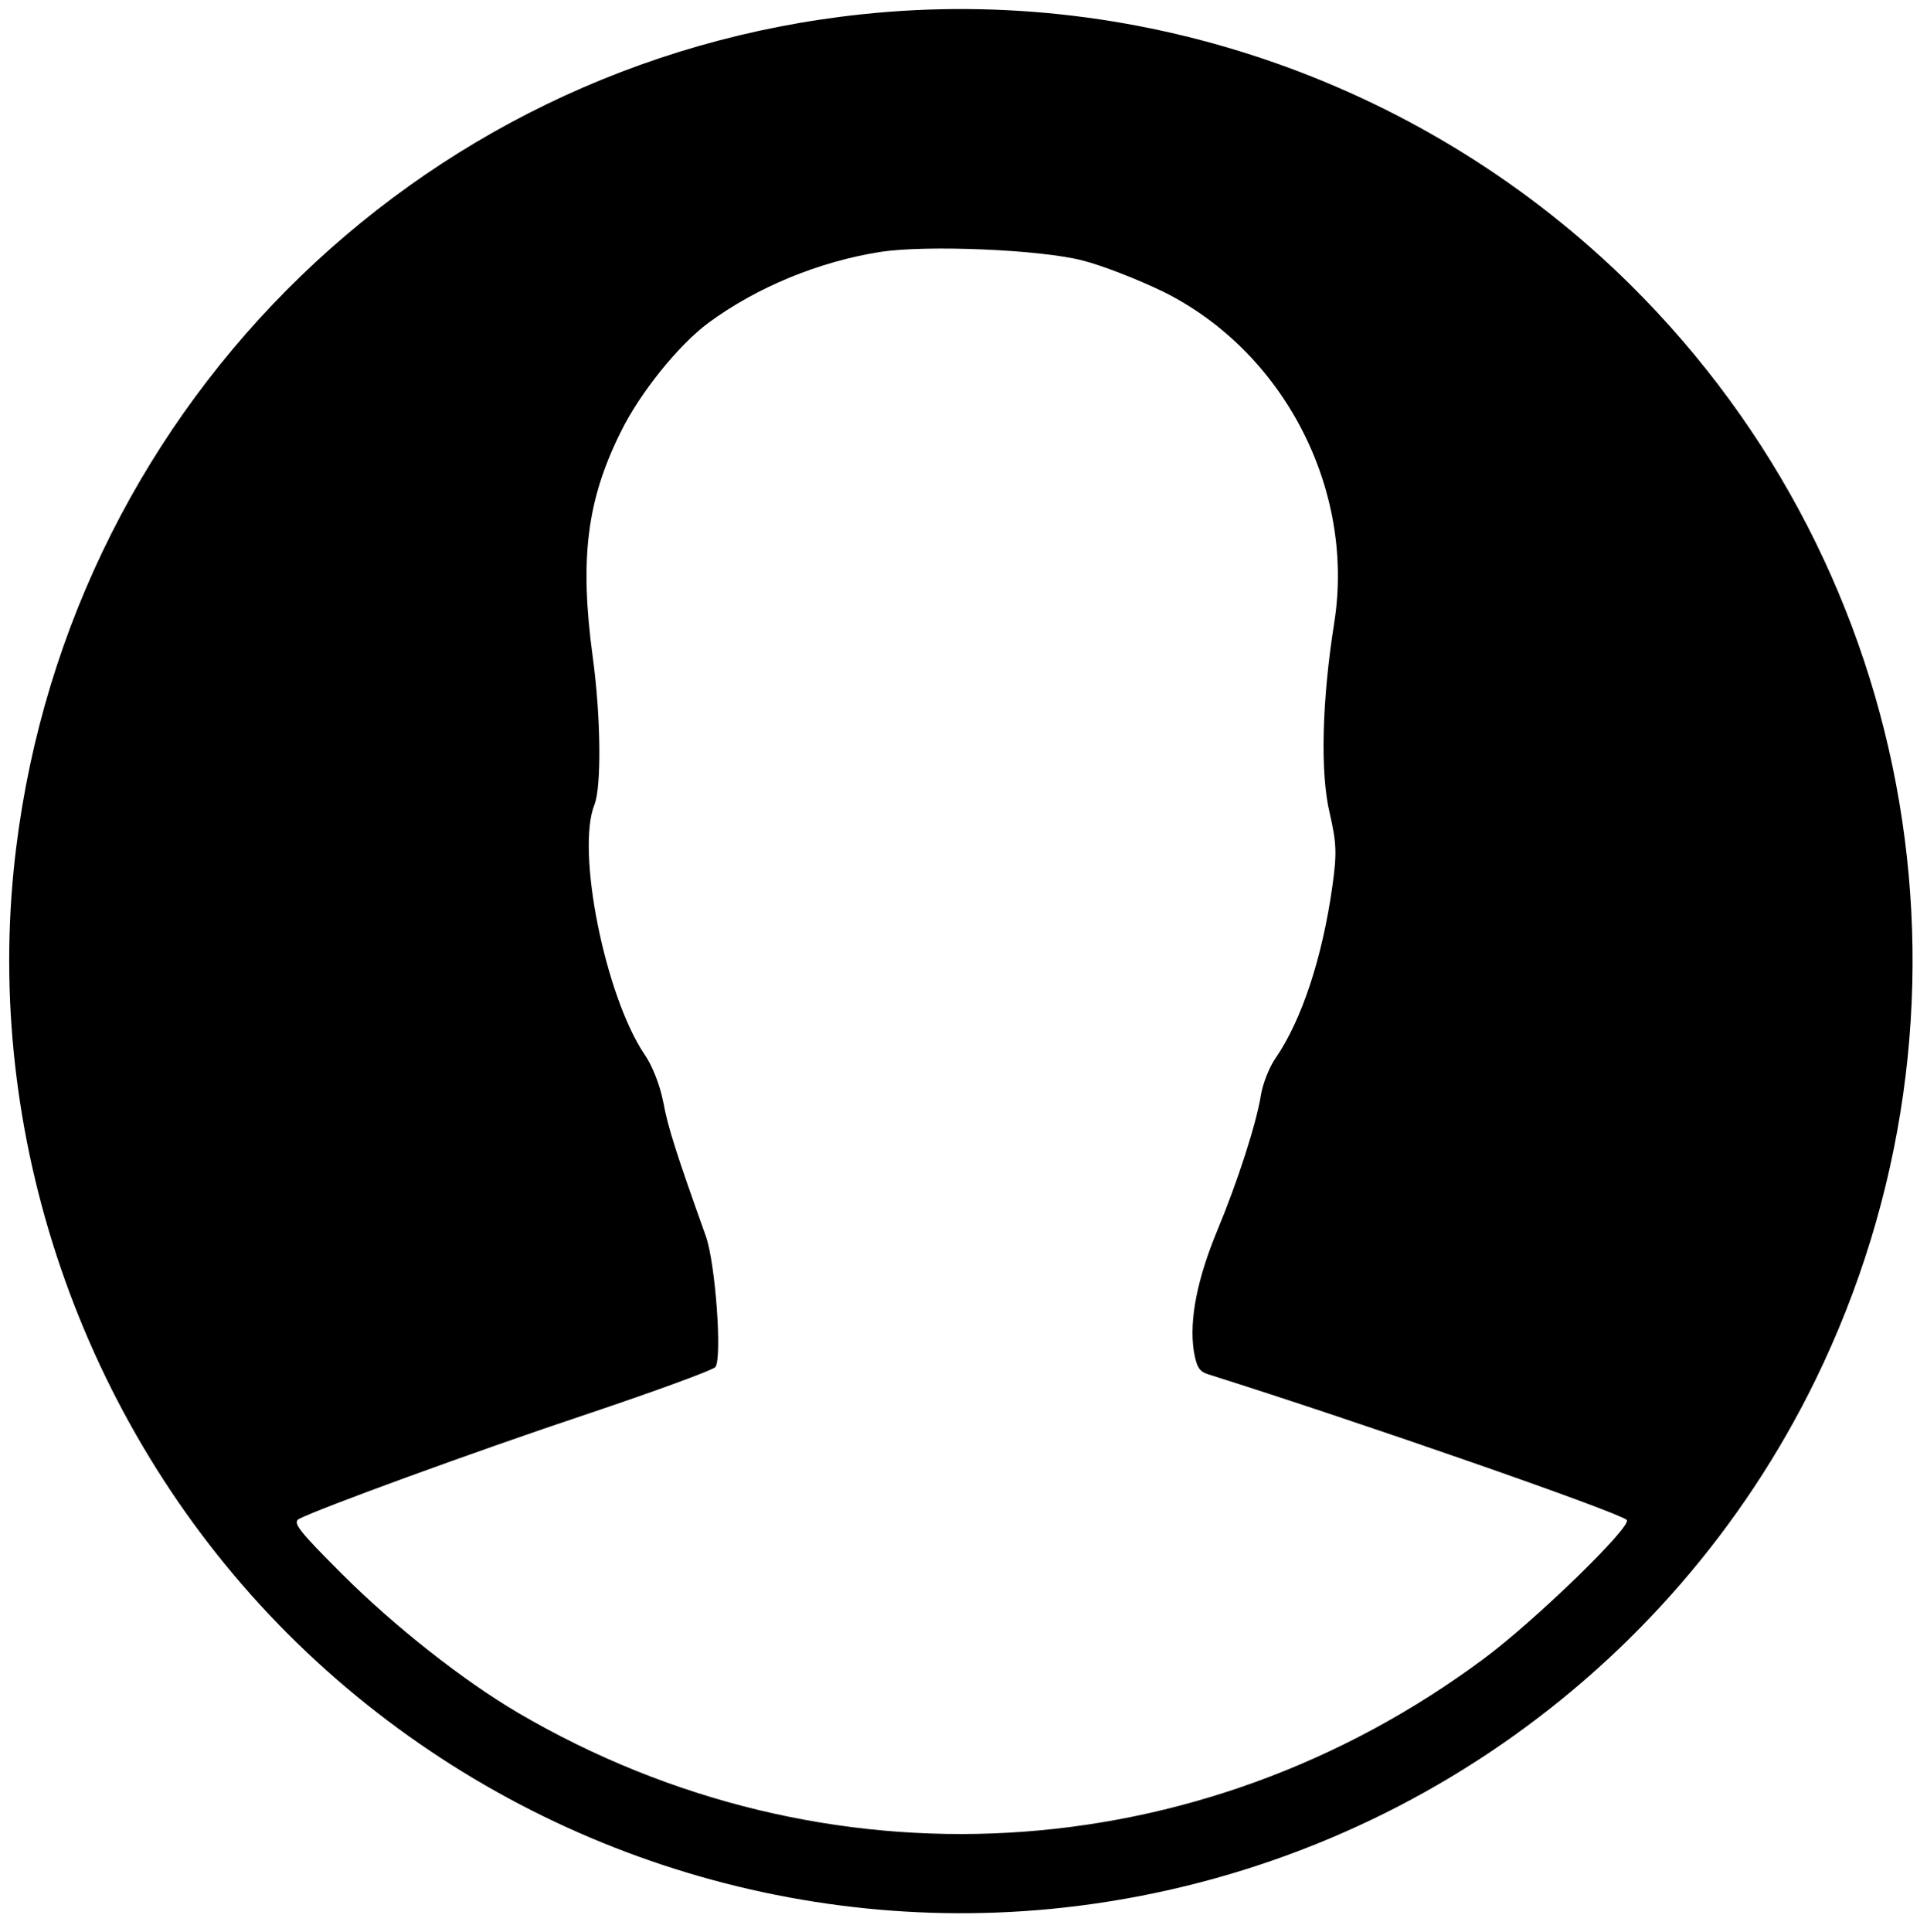 <?xml version="1.0" standalone="no"?>
<!DOCTYPE svg PUBLIC "-//W3C//DTD SVG 20010904//EN"
 "http://www.w3.org/TR/2001/REC-SVG-20010904/DTD/svg10.dtd">
<svg version="1.0" xmlns="http://www.w3.org/2000/svg"
 width="421pt" height="422pt" viewBox="0 0 421 422"
 preserveAspectRatio="xMidYMid meet">

<g transform="translate(0,422) scale(0.1,-0.1)"
fill="#000000" stroke="none">
<path d="M1885 4189 c-983 -103 -1755 -881 -1855 -1868 -61 -609 162 -1233
599 -1670 438 -438 1051 -659 1664 -601 722 69 1356 507 1673 1155 393 805
231 1764 -404 2393 -442 437 -1062 656 -1677 591z m480 -538 c44 -11 122 -42
174 -67 265 -130 422 -432 376 -724 -27 -170 -31 -329 -10 -416 15 -66 16 -87
6 -159 -22 -157 -67 -293 -124 -376 -14 -20 -28 -56 -32 -80 -10 -63 -51 -190
-96 -298 -43 -104 -61 -193 -51 -261 6 -36 12 -46 32 -52 336 -106 893 -300
914 -318 13 -13 -200 -220 -312 -303 -624 -464 -1440 -510 -2109 -119 -121 71
-272 190 -387 305 -93 93 -107 111 -93 119 39 21 380 146 632 230 149 50 274
96 278 102 15 21 0 227 -21 286 -64 179 -83 238 -93 293 -7 36 -24 80 -41 104
-86 128 -150 446 -109 546 15 39 14 190 -4 322 -29 214 -13 342 61 491 42 86
127 191 192 239 106 78 242 134 377 155 100 15 348 5 440 -19z"/>
</g>
</svg>
